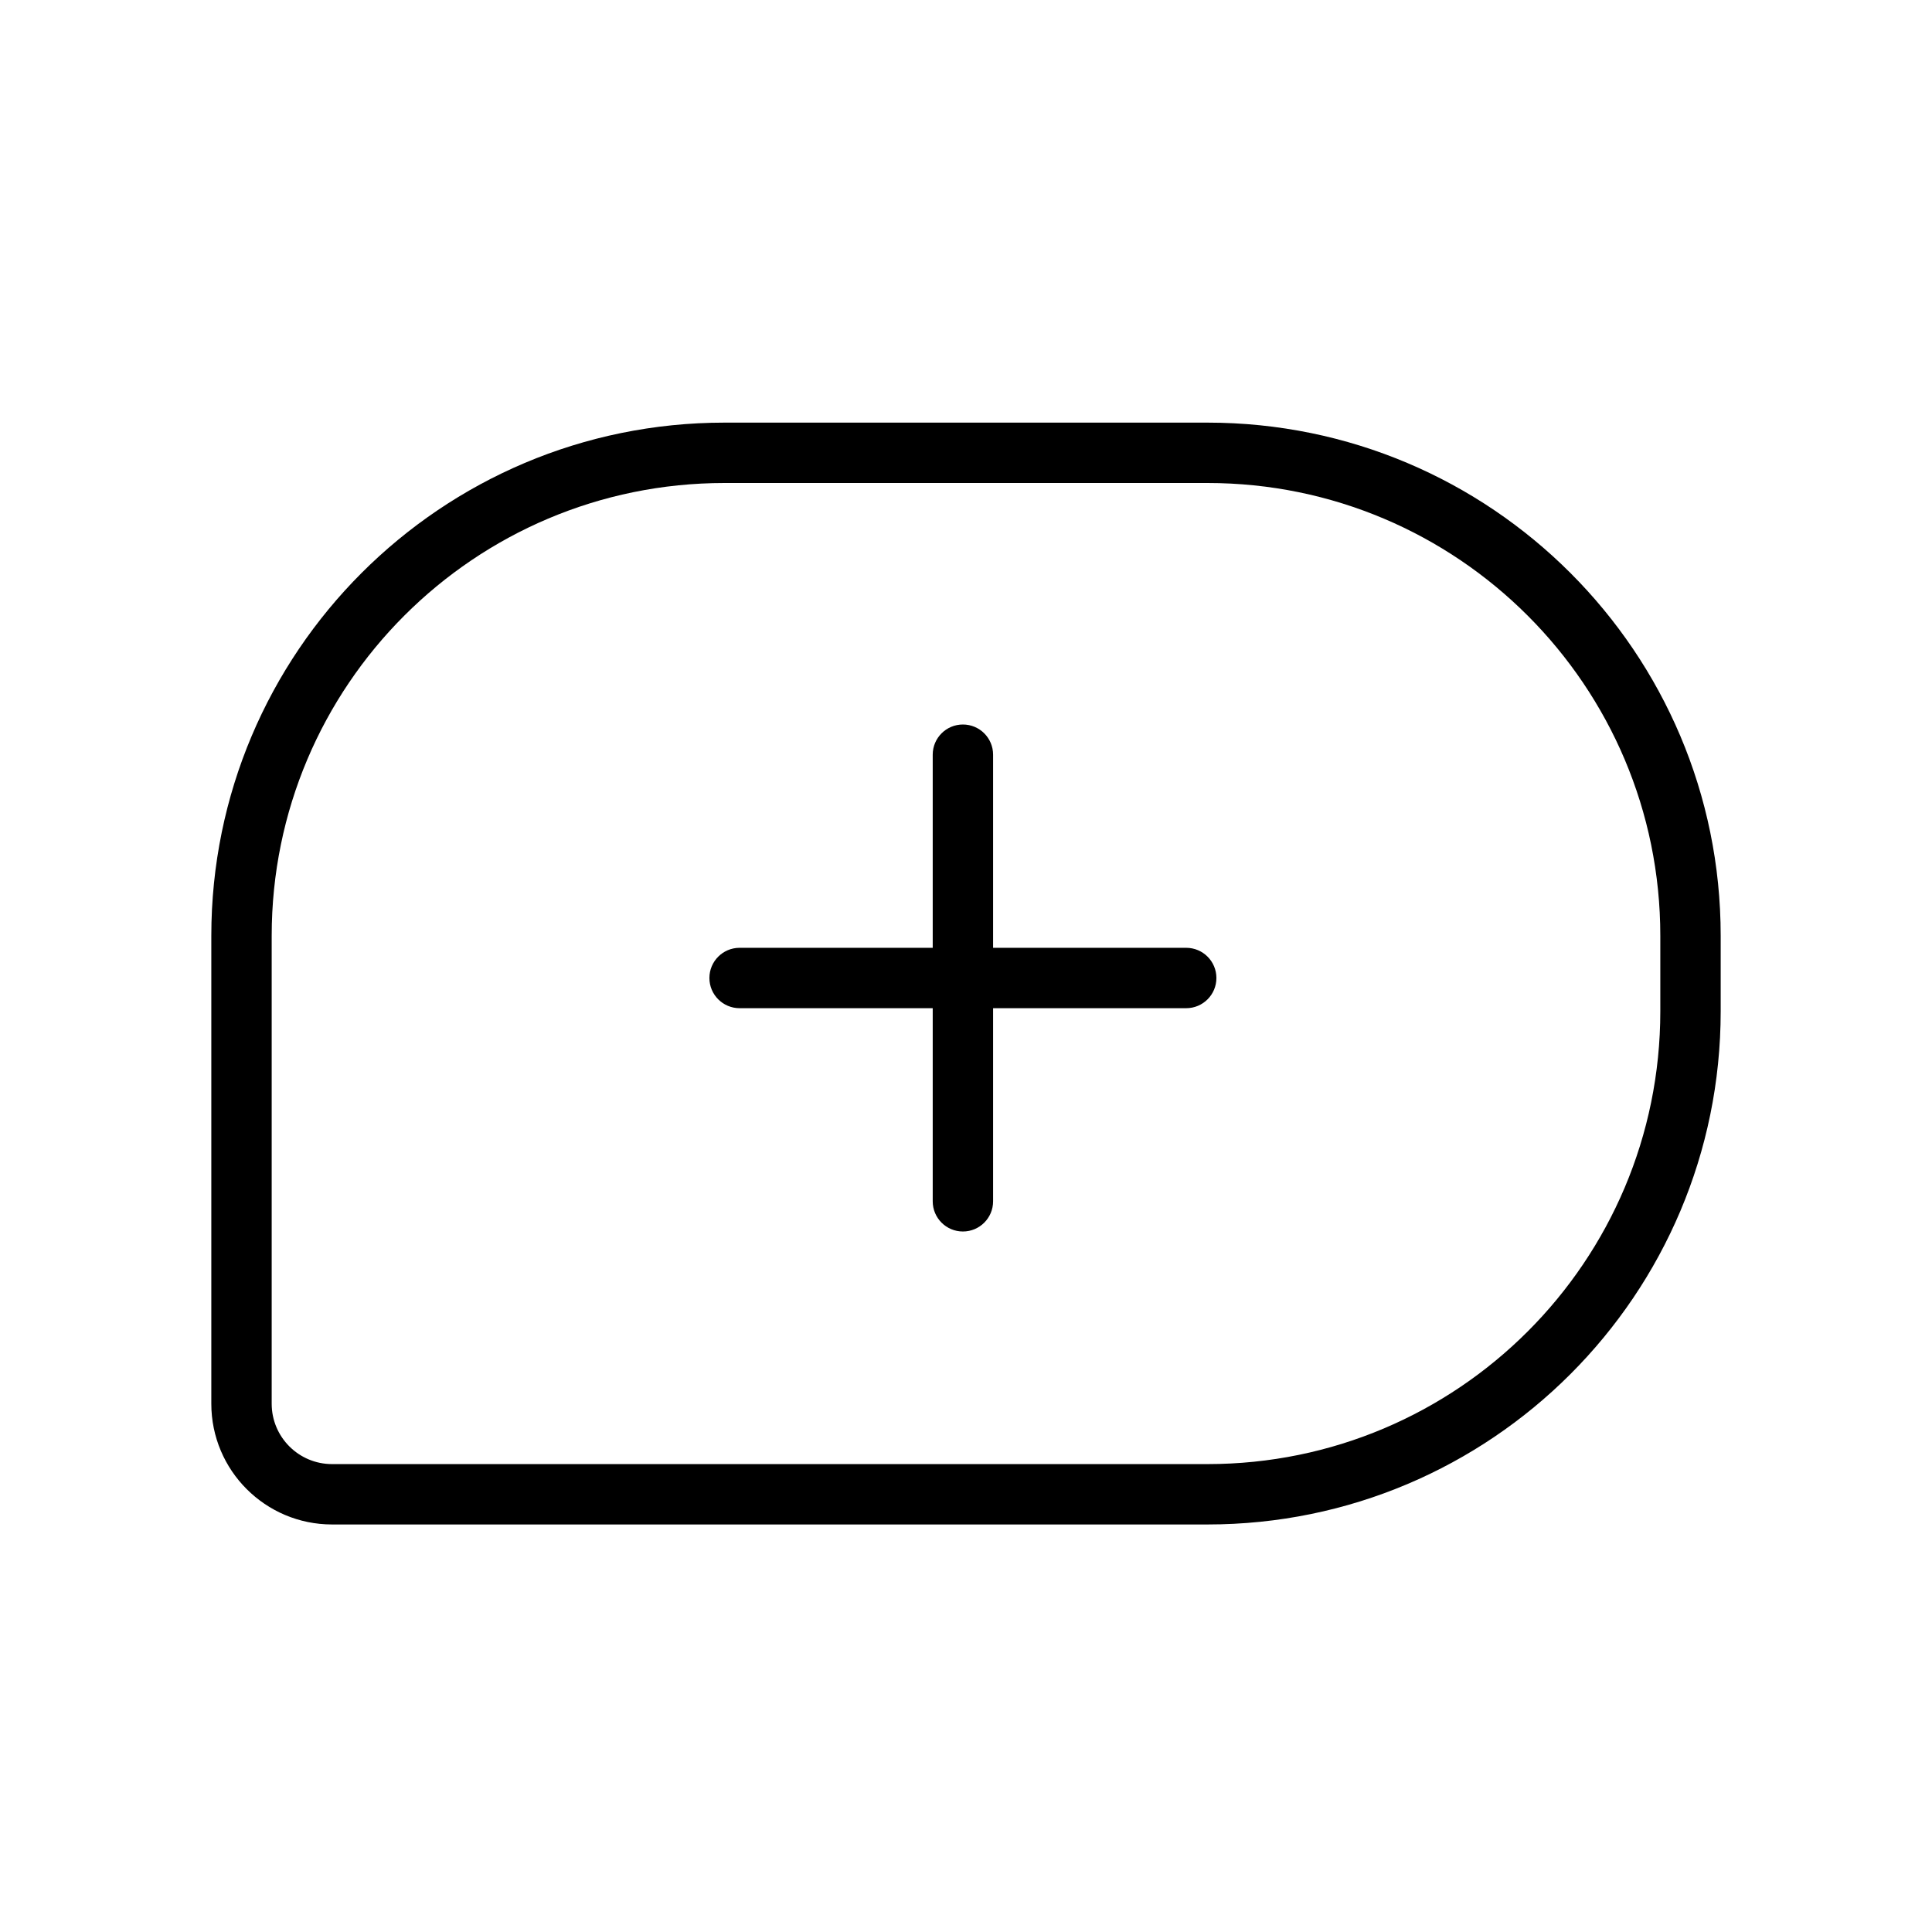 <svg fill="none" height="512" viewBox="0 0 128 128" width="512" xmlns="http://www.w3.org/2000/svg"><g fill="rgb(0,0,0)"><path d="m65.795 50c0-1.105-.895-2-2-2s-2 .895-2 2v12.795h-12.795c-1.105 0-2 .895-2 2s.895 2 2 2h12.795v12.795c0 1.105.895 2 2 2s2-.895 2-2v-12.795h12.795c1.105 0 2-.895 2-2s-.895-2-2-2h-12.795z"/><path clip-rule="evenodd" d="m80 28c18.778 0 34 15.222 34 34v5c0 18.778-15.222 34-34 34h-58c-4.418 0-8-3.582-8-8v-31c0-18.778 15.222-34 34-34zm30 34c0-16.569-13.431-30-30-30h-32c-16.569 0-30 13.431-30 30v31c0 2.209 1.791 4 4 4h58c16.569 0 30-13.431 30-30z" fill-rule="evenodd"/></g></svg>